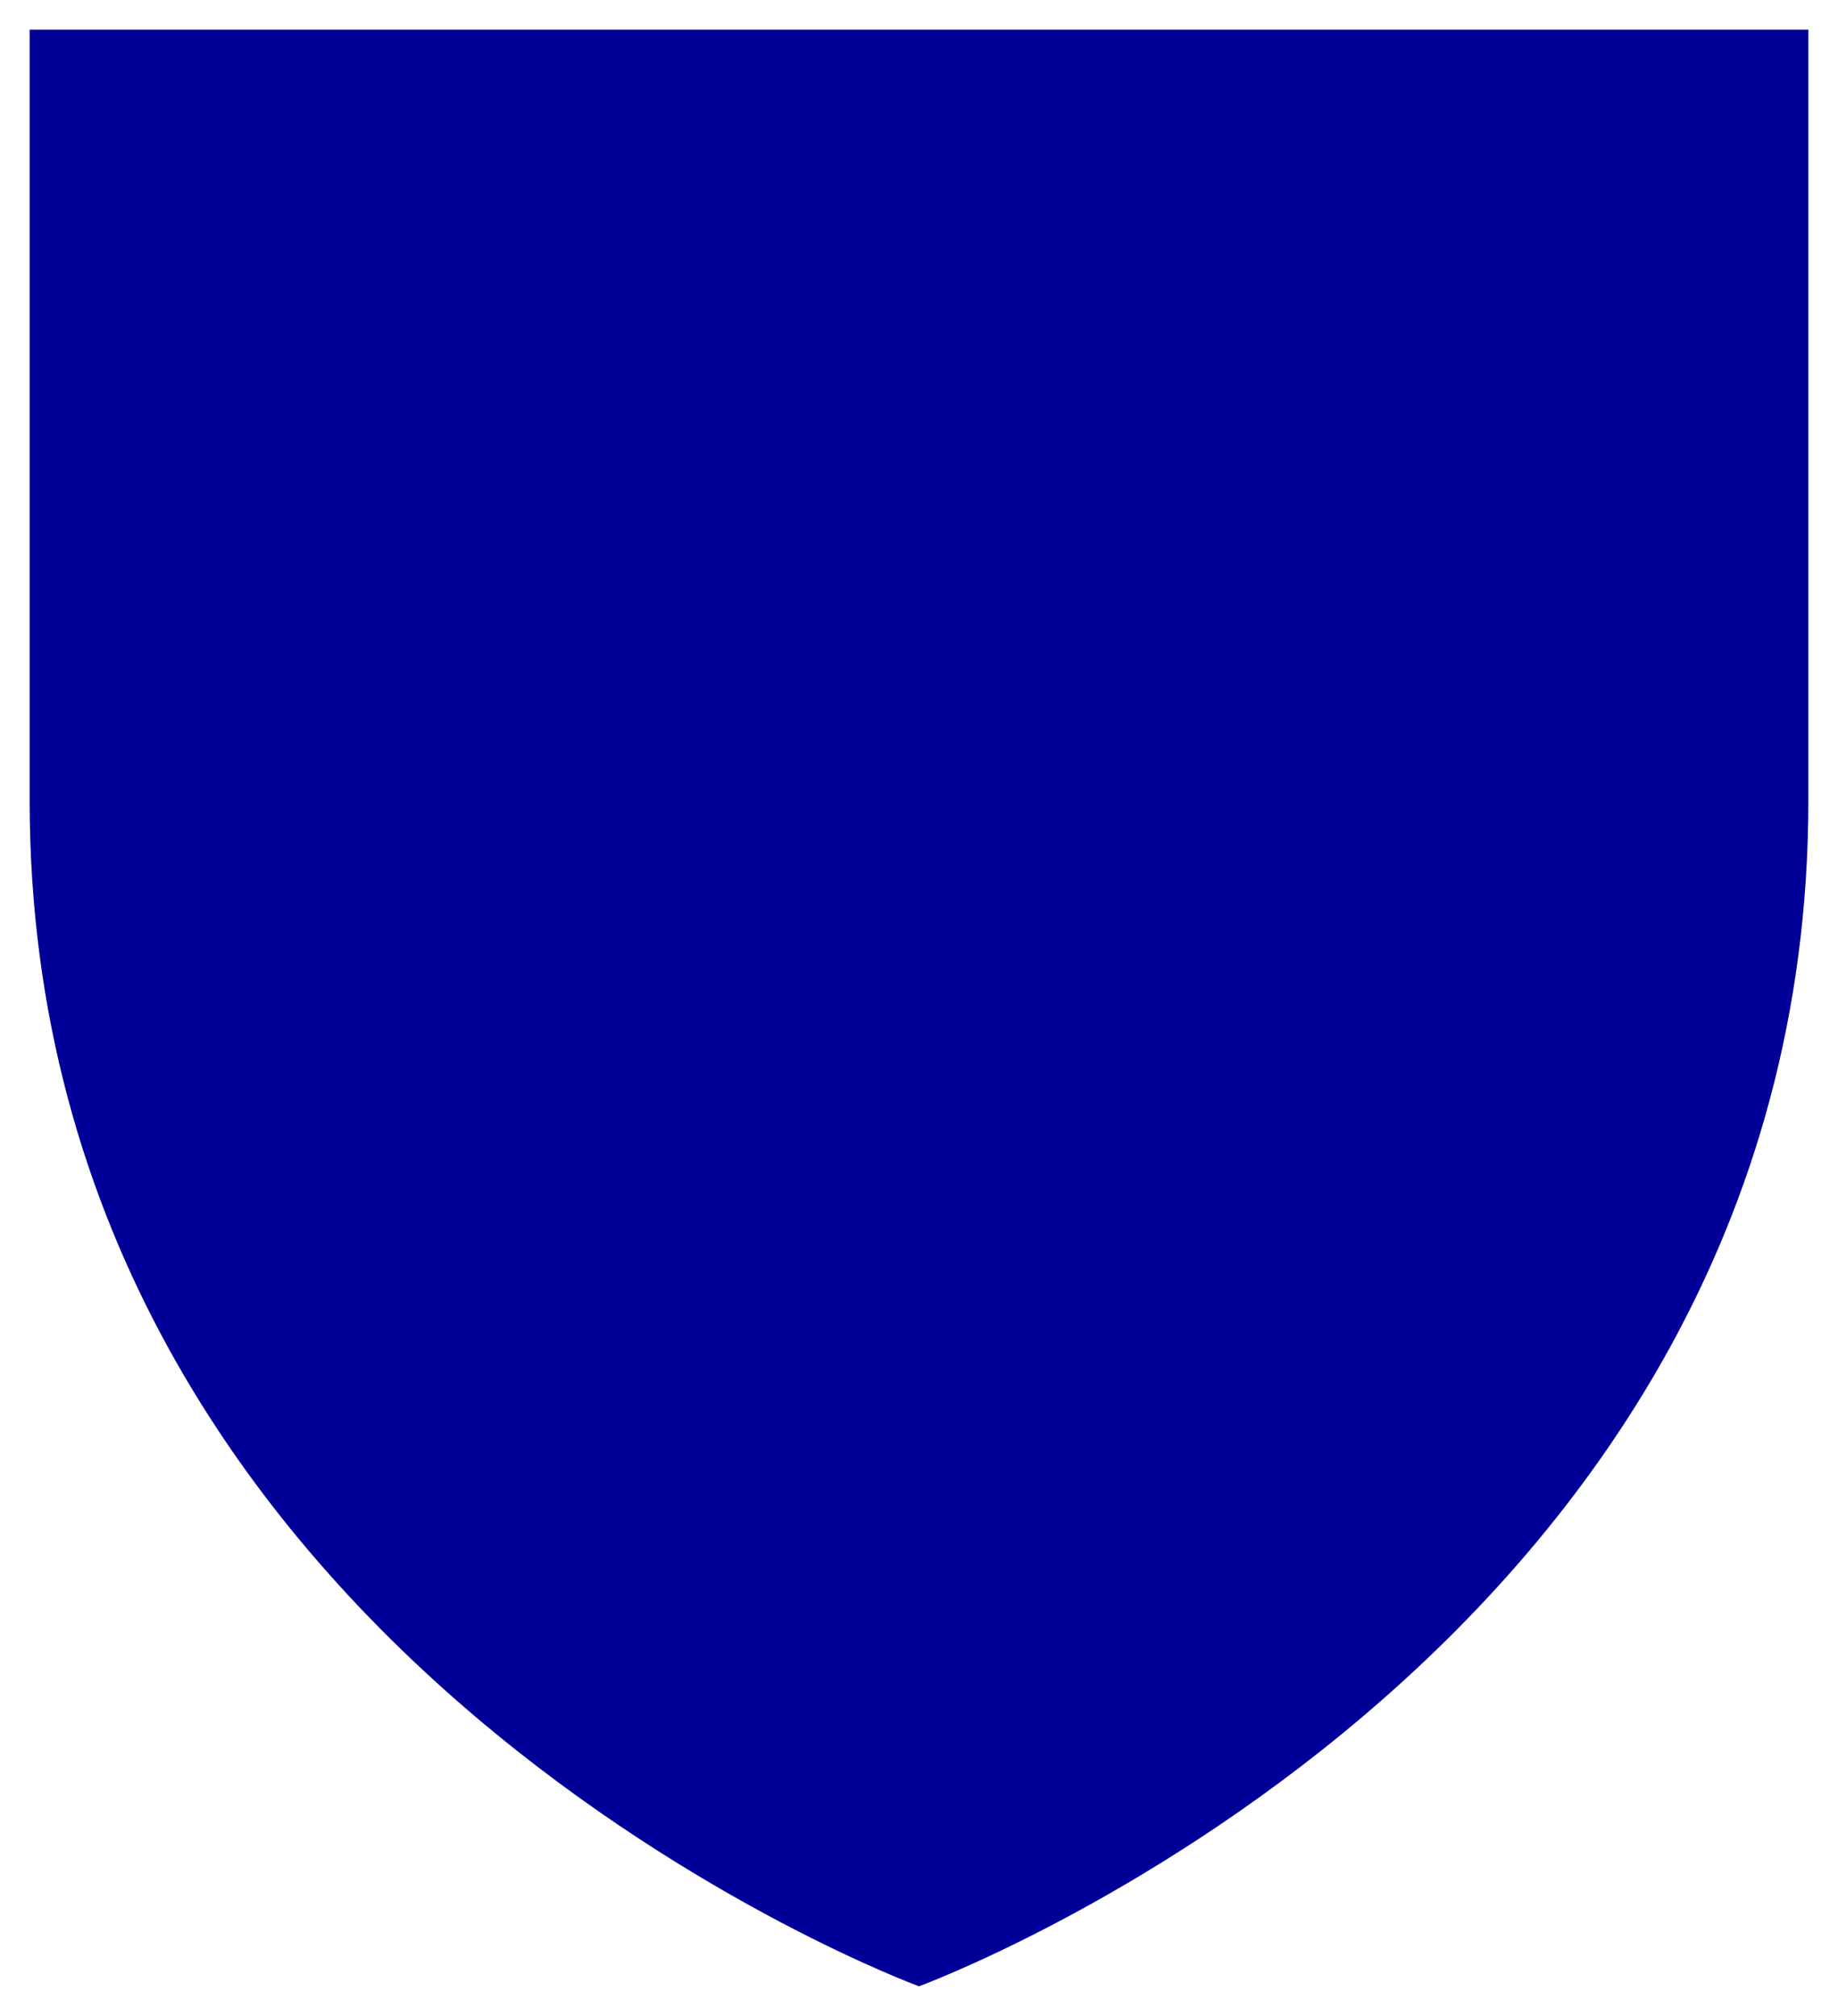 <?xml version="1.0" encoding="utf-8"?>
<svg width="30%" viewBox="-31 -31 62 68" xmlns="http://www.w3.org/2000/svg">
  <path d="M-30,-30 h60 v26 C 30, 25 0, 36 0, 36 0,36 -30, 25 -30,-4z" style="fill:#000099;strokeWidth:0"/>
</svg>
